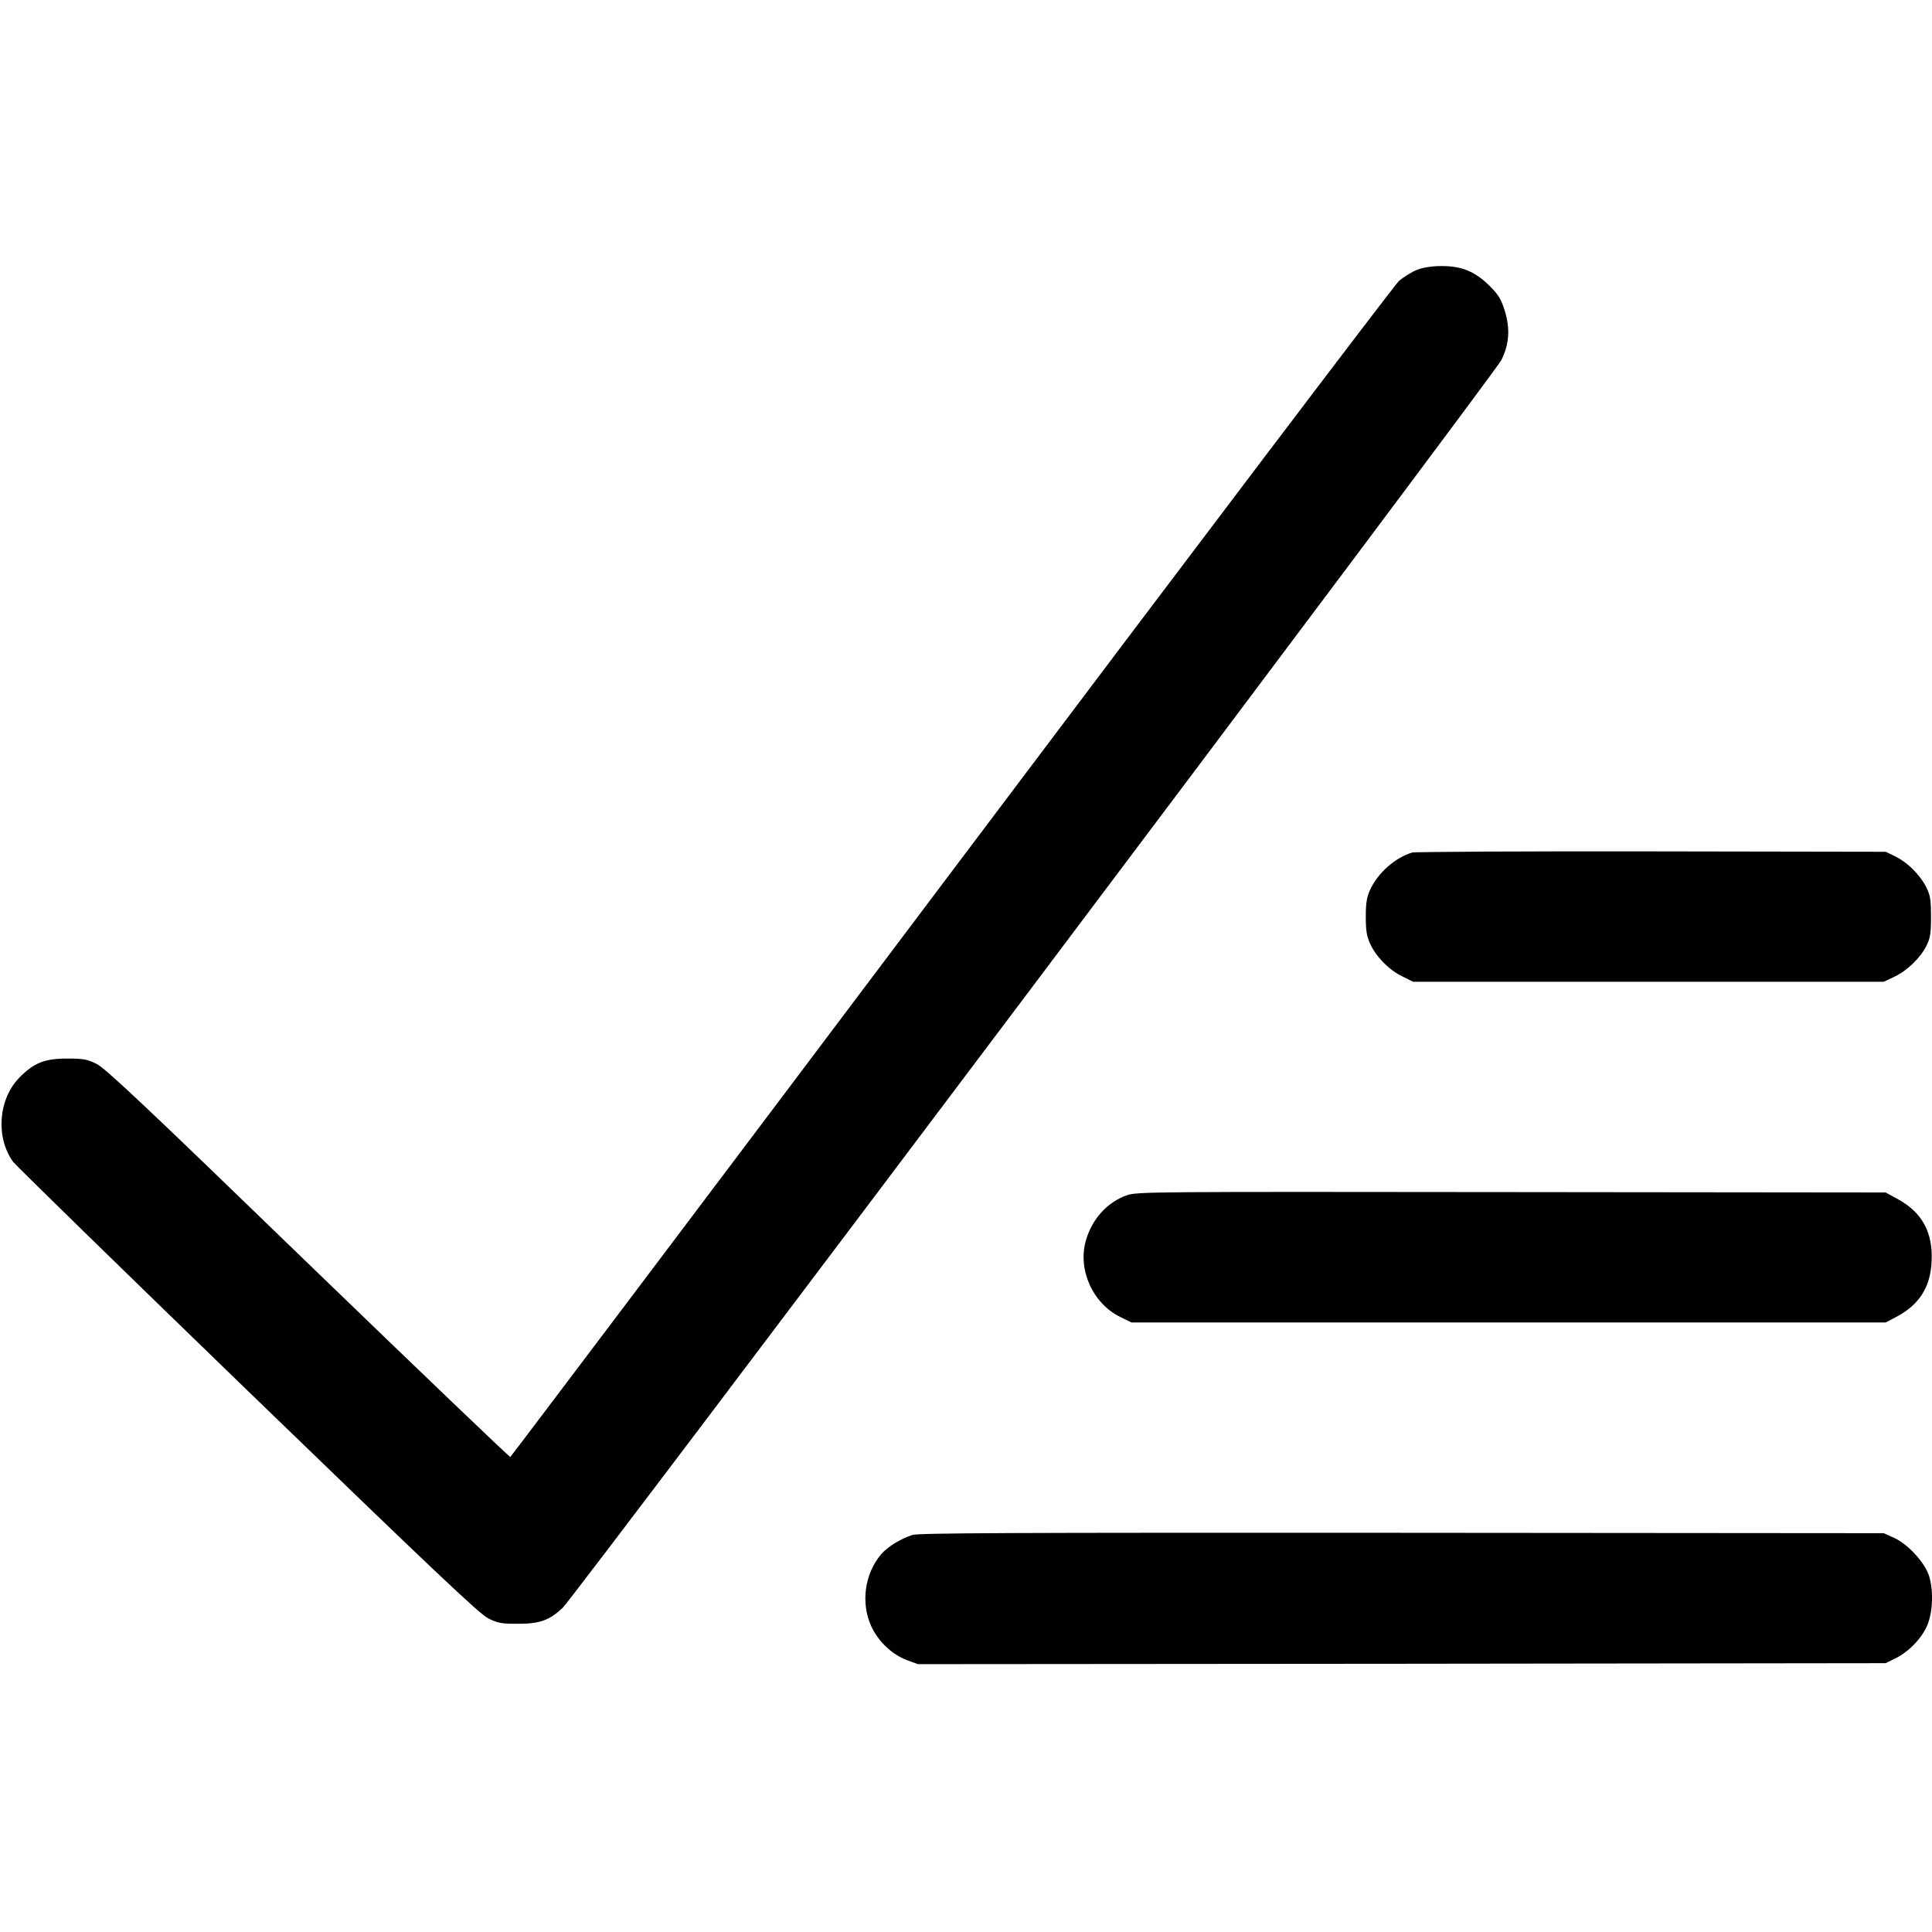 <?xml version="1.0" standalone="no"?>
<!DOCTYPE svg PUBLIC "-//W3C//DTD SVG 20010904//EN"
 "http://www.w3.org/TR/2001/REC-SVG-20010904/DTD/svg10.dtd">
<svg version="1.0" xmlns="http://www.w3.org/2000/svg"
 width="981pt" height="981pt" viewBox="0 0 981 981"
 preserveAspectRatio="xMidYMid meet">
<g transform="translate(0,981) scale(0.1,-0.1)"
fill="#000000" stroke="none">
<path d="M7195 8440 c-27 -11 -69 -37 -92 -57 -23 -21 -1047 -1372 -2274
-3003 -1227 -1631 -2234 -2966 -2238 -2968 -4 -1 -466 441 -1027 983 -828 802
-1029 991 -1074 1013 -48 24 -67 27 -150 27 -114 0 -168 -22 -242 -97 -107
-110 -121 -304 -31 -428 16 -20 552 -544 1193 -1164 945 -914 1175 -1132 1220
-1154 48 -24 67 -27 150 -27 110 0 159 17 227 81 58 54 4731 6266 4766 6335
40 80 46 157 18 250 -19 61 -31 81 -79 129 -73 72 -142 100 -245 99 -46 0 -90
-7 -122 -19z"/>
<path d="M7170 5481 c-88 -27 -174 -104 -213 -189 -17 -37 -22 -66 -22 -137 0
-71 5 -100 22 -137 30 -66 96 -133 162 -165 l56 -28 1195 0 1195 0 55 26 c65
31 132 96 163 159 18 37 22 62 22 145 0 86 -3 107 -24 150 -32 63 -93 124
-156 156 l-50 24 -1190 2 c-654 1 -1201 -2 -1215 -6z"/>
<path d="M5722 3741 c-98 -34 -177 -120 -208 -229 -43 -148 34 -320 174 -389
l57 -28 1915 0 1915 0 53 28 c117 61 175 152 180 284 7 144 -48 246 -168 312
l-65 36 -1900 2 c-1820 2 -1902 2 -1953 -16z"/>
<path d="M4633 2016 c-60 -19 -126 -60 -159 -98 -84 -100 -104 -246 -50 -366
36 -77 105 -143 182 -172 l55 -20 2457 2 2457 3 50 25 c70 34 139 108 164 175
27 71 28 180 4 249 -24 67 -108 157 -175 187 l-53 24 -2445 2 c-2002 1 -2453
-1 -2487 -11z"/>
</g>
</svg>
